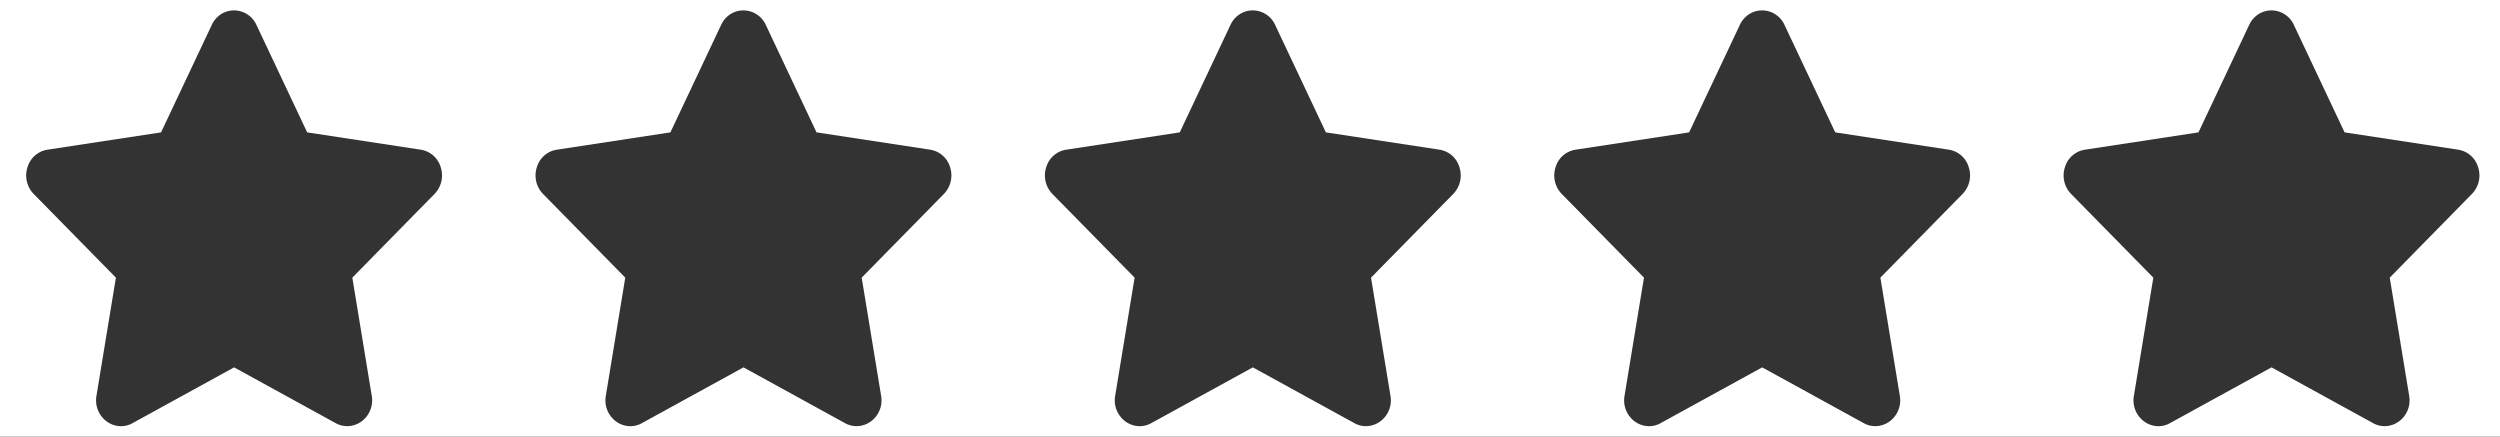 <svg xmlns="http://www.w3.org/2000/svg" width="481" height="84.001" viewBox="0 0 481 84.001">
  <rect x="0" y="0" width="481" height="84.001" fill="#333333" stroke="none"/>
  <defs>
    <style>
      .cls-1 {
        fill: #fff;
      }
    </style>
  </defs>
  <g id="Group_9" data-name="Group 9" transform="translate(-536.5 -130.5)">
    <g id="Group_8" data-name="Group 8">
      <g id="Group_7" data-name="Group 7">
        <g id="Group_6" data-name="Group 6">
          <g id="Group_5" data-name="Group 5">
            <path id="Subtraction_1" data-name="Subtraction 1" class="cls-1" d="M481.5,84.5H.5V.5h481v84Zm-43.968-82a4.646,4.646,0,0,0-2.449.694,4.9,4.9,0,0,0-1.833,2.089l-9.764,20.685L401.64,29.3a4.758,4.758,0,0,0-3.825,3.3,5.113,5.113,0,0,0,1.178,5.23L414.8,53.918l-3.739,22.731a5.032,5.032,0,0,0,1.117,4.14,4.743,4.743,0,0,0,3.6,1.711A4.533,4.533,0,0,0,418,81.914l19.544-10.733,19.543,10.733a4.555,4.555,0,0,0,2.214.58,4.753,4.753,0,0,0,3.611-1.713,5.022,5.022,0,0,0,1.113-4.132l-3.738-22.731,15.8-16.092a5.113,5.113,0,0,0,1.178-5.23,4.757,4.757,0,0,0-3.824-3.3L451.6,25.968,441.834,5.283A4.754,4.754,0,0,0,437.532,2.5Zm-98,0a4.646,4.646,0,0,0-2.449.694,4.9,4.9,0,0,0-1.833,2.089l-9.764,20.685L303.64,29.3a4.758,4.758,0,0,0-3.825,3.3,5.112,5.112,0,0,0,1.178,5.23L316.8,53.918,313.06,76.649a5.032,5.032,0,0,0,1.117,4.14,4.743,4.743,0,0,0,3.6,1.711A4.533,4.533,0,0,0,320,81.914l19.544-10.733,19.543,10.733a4.555,4.555,0,0,0,2.214.58,4.753,4.753,0,0,0,3.611-1.713,5.023,5.023,0,0,0,1.113-4.132l-3.738-22.731,15.8-16.092a5.113,5.113,0,0,0,1.178-5.23,4.757,4.757,0,0,0-3.824-3.3L353.6,25.968,343.834,5.283A4.754,4.754,0,0,0,339.532,2.5Zm-98,0a4.646,4.646,0,0,0-2.449.694,4.895,4.895,0,0,0-1.833,2.089l-9.764,20.685L205.64,29.3a4.758,4.758,0,0,0-3.825,3.3,5.112,5.112,0,0,0,1.178,5.23L218.8,53.918,215.06,76.649a5.032,5.032,0,0,0,1.117,4.14,4.743,4.743,0,0,0,3.6,1.711A4.533,4.533,0,0,0,222,81.914l19.544-10.733,19.543,10.733a4.555,4.555,0,0,0,2.214.58,4.753,4.753,0,0,0,3.611-1.713,5.022,5.022,0,0,0,1.113-4.132l-3.738-22.731,15.806-16.092a5.113,5.113,0,0,0,1.177-5.23,4.757,4.757,0,0,0-3.824-3.3L255.6,25.968,245.834,5.283A4.754,4.754,0,0,0,241.532,2.5Zm-98,0a4.646,4.646,0,0,0-2.449.694,4.9,4.9,0,0,0-1.833,2.089l-9.764,20.685L107.64,29.3a4.758,4.758,0,0,0-3.825,3.3,5.112,5.112,0,0,0,1.178,5.23L120.8,53.918,117.06,76.649a5.034,5.034,0,0,0,1.118,4.141,4.742,4.742,0,0,0,3.6,1.71A4.533,4.533,0,0,0,124,81.914l19.544-10.733,19.544,10.733a4.555,4.555,0,0,0,2.214.58,4.753,4.753,0,0,0,3.611-1.713,5.023,5.023,0,0,0,1.114-4.132l-3.739-22.731,15.806-16.092a5.113,5.113,0,0,0,1.177-5.23,4.757,4.757,0,0,0-3.824-3.3L157.6,25.968,147.834,5.283A4.754,4.754,0,0,0,143.532,2.5Zm-98,0a4.645,4.645,0,0,0-2.449.694,4.894,4.894,0,0,0-1.832,2.089L31.486,25.968,9.64,29.3a4.758,4.758,0,0,0-3.825,3.3,5.112,5.112,0,0,0,1.178,5.23L22.8,53.918,19.06,76.649a5.034,5.034,0,0,0,1.118,4.14,4.743,4.743,0,0,0,3.6,1.711A4.533,4.533,0,0,0,26,81.914L45.543,71.181,65.087,81.914a4.553,4.553,0,0,0,2.214.58,4.752,4.752,0,0,0,3.61-1.712,5.024,5.024,0,0,0,1.114-4.132L68.287,53.918,84.092,37.826A5.113,5.113,0,0,0,85.27,32.6a4.758,4.758,0,0,0-3.825-3.3L59.6,25.968,49.834,5.283A4.753,4.753,0,0,0,45.532,2.5Z" transform="translate(536 130)"/>
          </g>
        </g>
      </g>
    </g>
  </g>
</svg>
